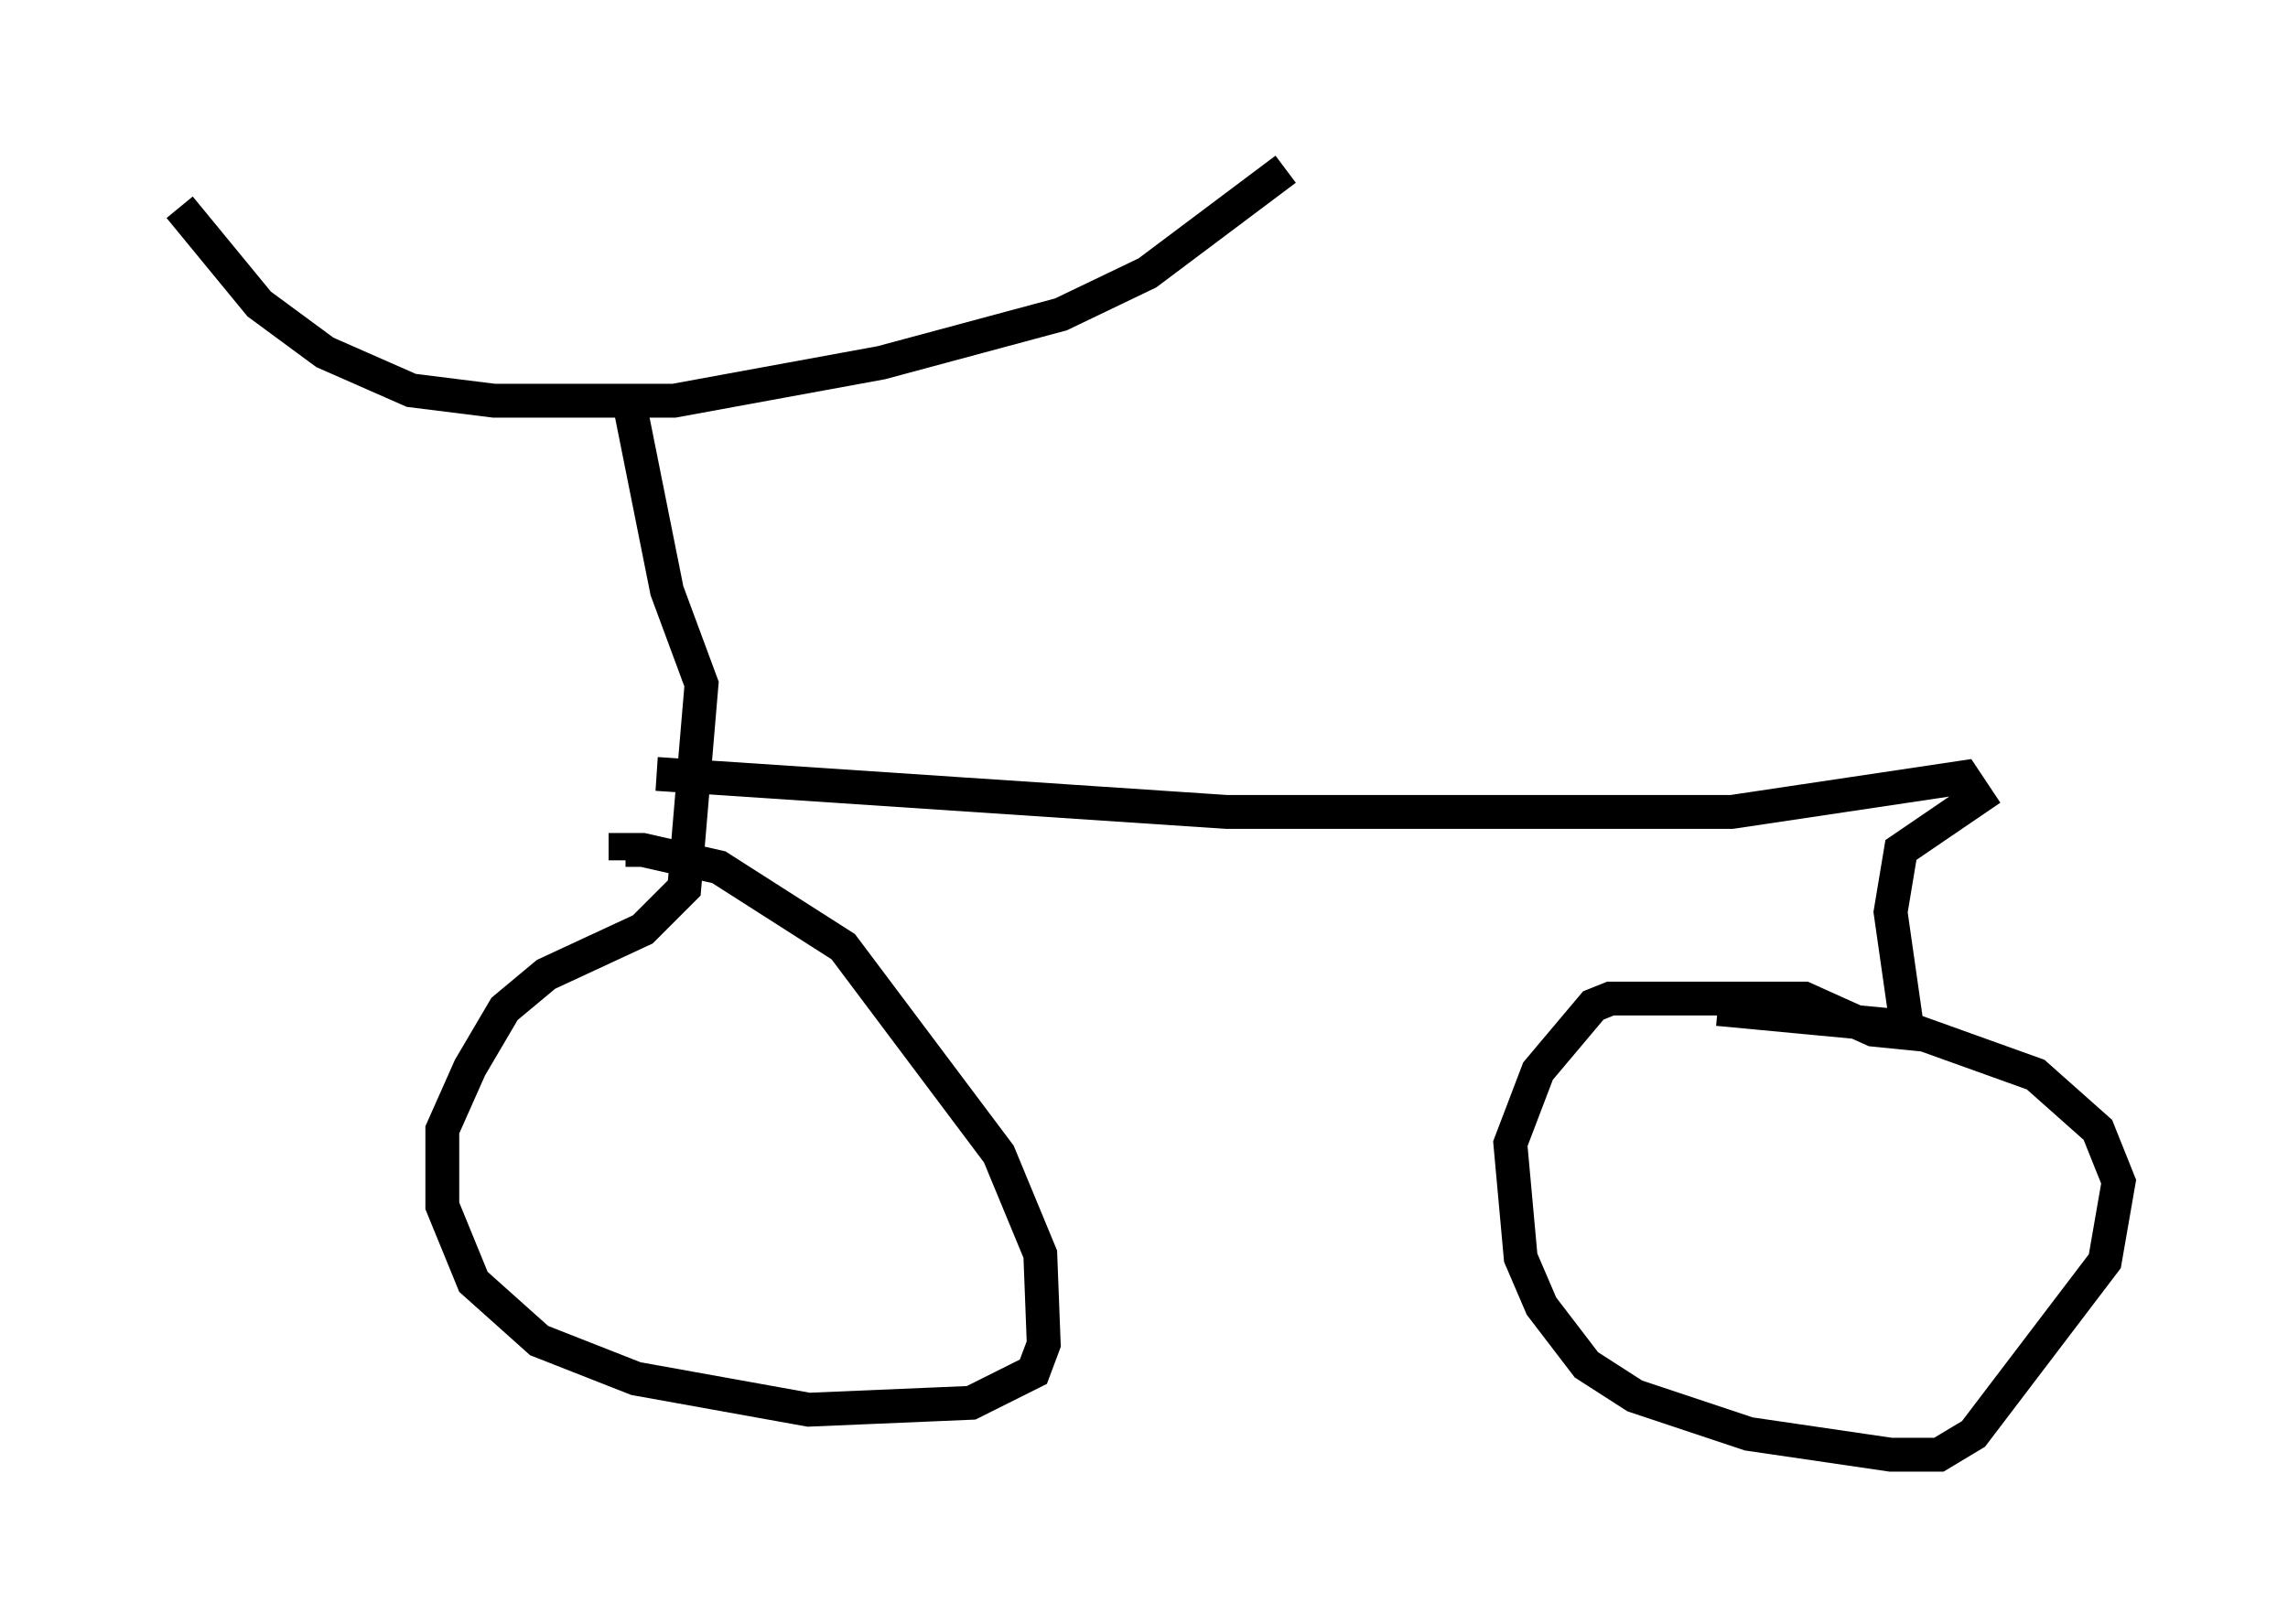 <?xml version="1.0" encoding="utf-8" ?>
<svg baseProfile="full" height="47.975" version="1.1" width="67.576" xmlns="http://www.w3.org/2000/svg" xmlns:ev="http://www.w3.org/2001/xml-events" xmlns:xlink="http://www.w3.org/1999/xlink"><defs /><rect fill="white" height="47.975" width="67.576" x="0" y="0" /><path d="M5, 5.306 m0.306, 0.817 l2.348, 2.858 1.94, 1.429 l2.552, 1.123 2.45, 0.306 l5.308, 0.0 6.125, -1.123 l5.308, -1.429 2.552, -1.225 l4.083, -3.063 m-19.396, 6.84 l1.123, 5.615 1.021, 2.756 l-0.51, 6.023 -1.225, 1.225 l-2.858, 1.327 -1.225, 1.021 l-1.021, 1.735 -0.817, 1.838 l0.0, 2.246 0.919, 2.246 l1.94, 1.735 2.858, 1.123 l5.104, 0.919 4.798, -0.204 l1.838, -0.919 0.306, -0.817 l-0.102, -2.654 -1.225, -2.96 l-4.594, -6.125 -3.675, -2.348 l-2.246, -0.51 -0.51, 0.0 l0.0, 0.306 m0.919, -2.552 l16.844, 1.123 14.904, 0.0 l6.84, -1.021 0.408, 0.613 l-2.246, 1.531 -0.306, 1.838 l0.51, 3.573 -1.021, -0.102 l-2.042, -0.919 -5.717, 0.0 l-0.51, 0.204 -1.633, 1.94 l-0.817, 2.144 0.306, 3.369 l0.613, 1.429 1.327, 1.735 l1.429, 0.919 3.369, 1.123 l4.185, 0.613 1.429, 0.0 l1.021, -0.613 3.879, -5.104 l0.408, -2.348 -0.613, -1.531 l-1.838, -1.633 -3.981, -1.429 l-5.41, -0.51 " fill="none" stroke="black" stroke-width="1" /></svg>